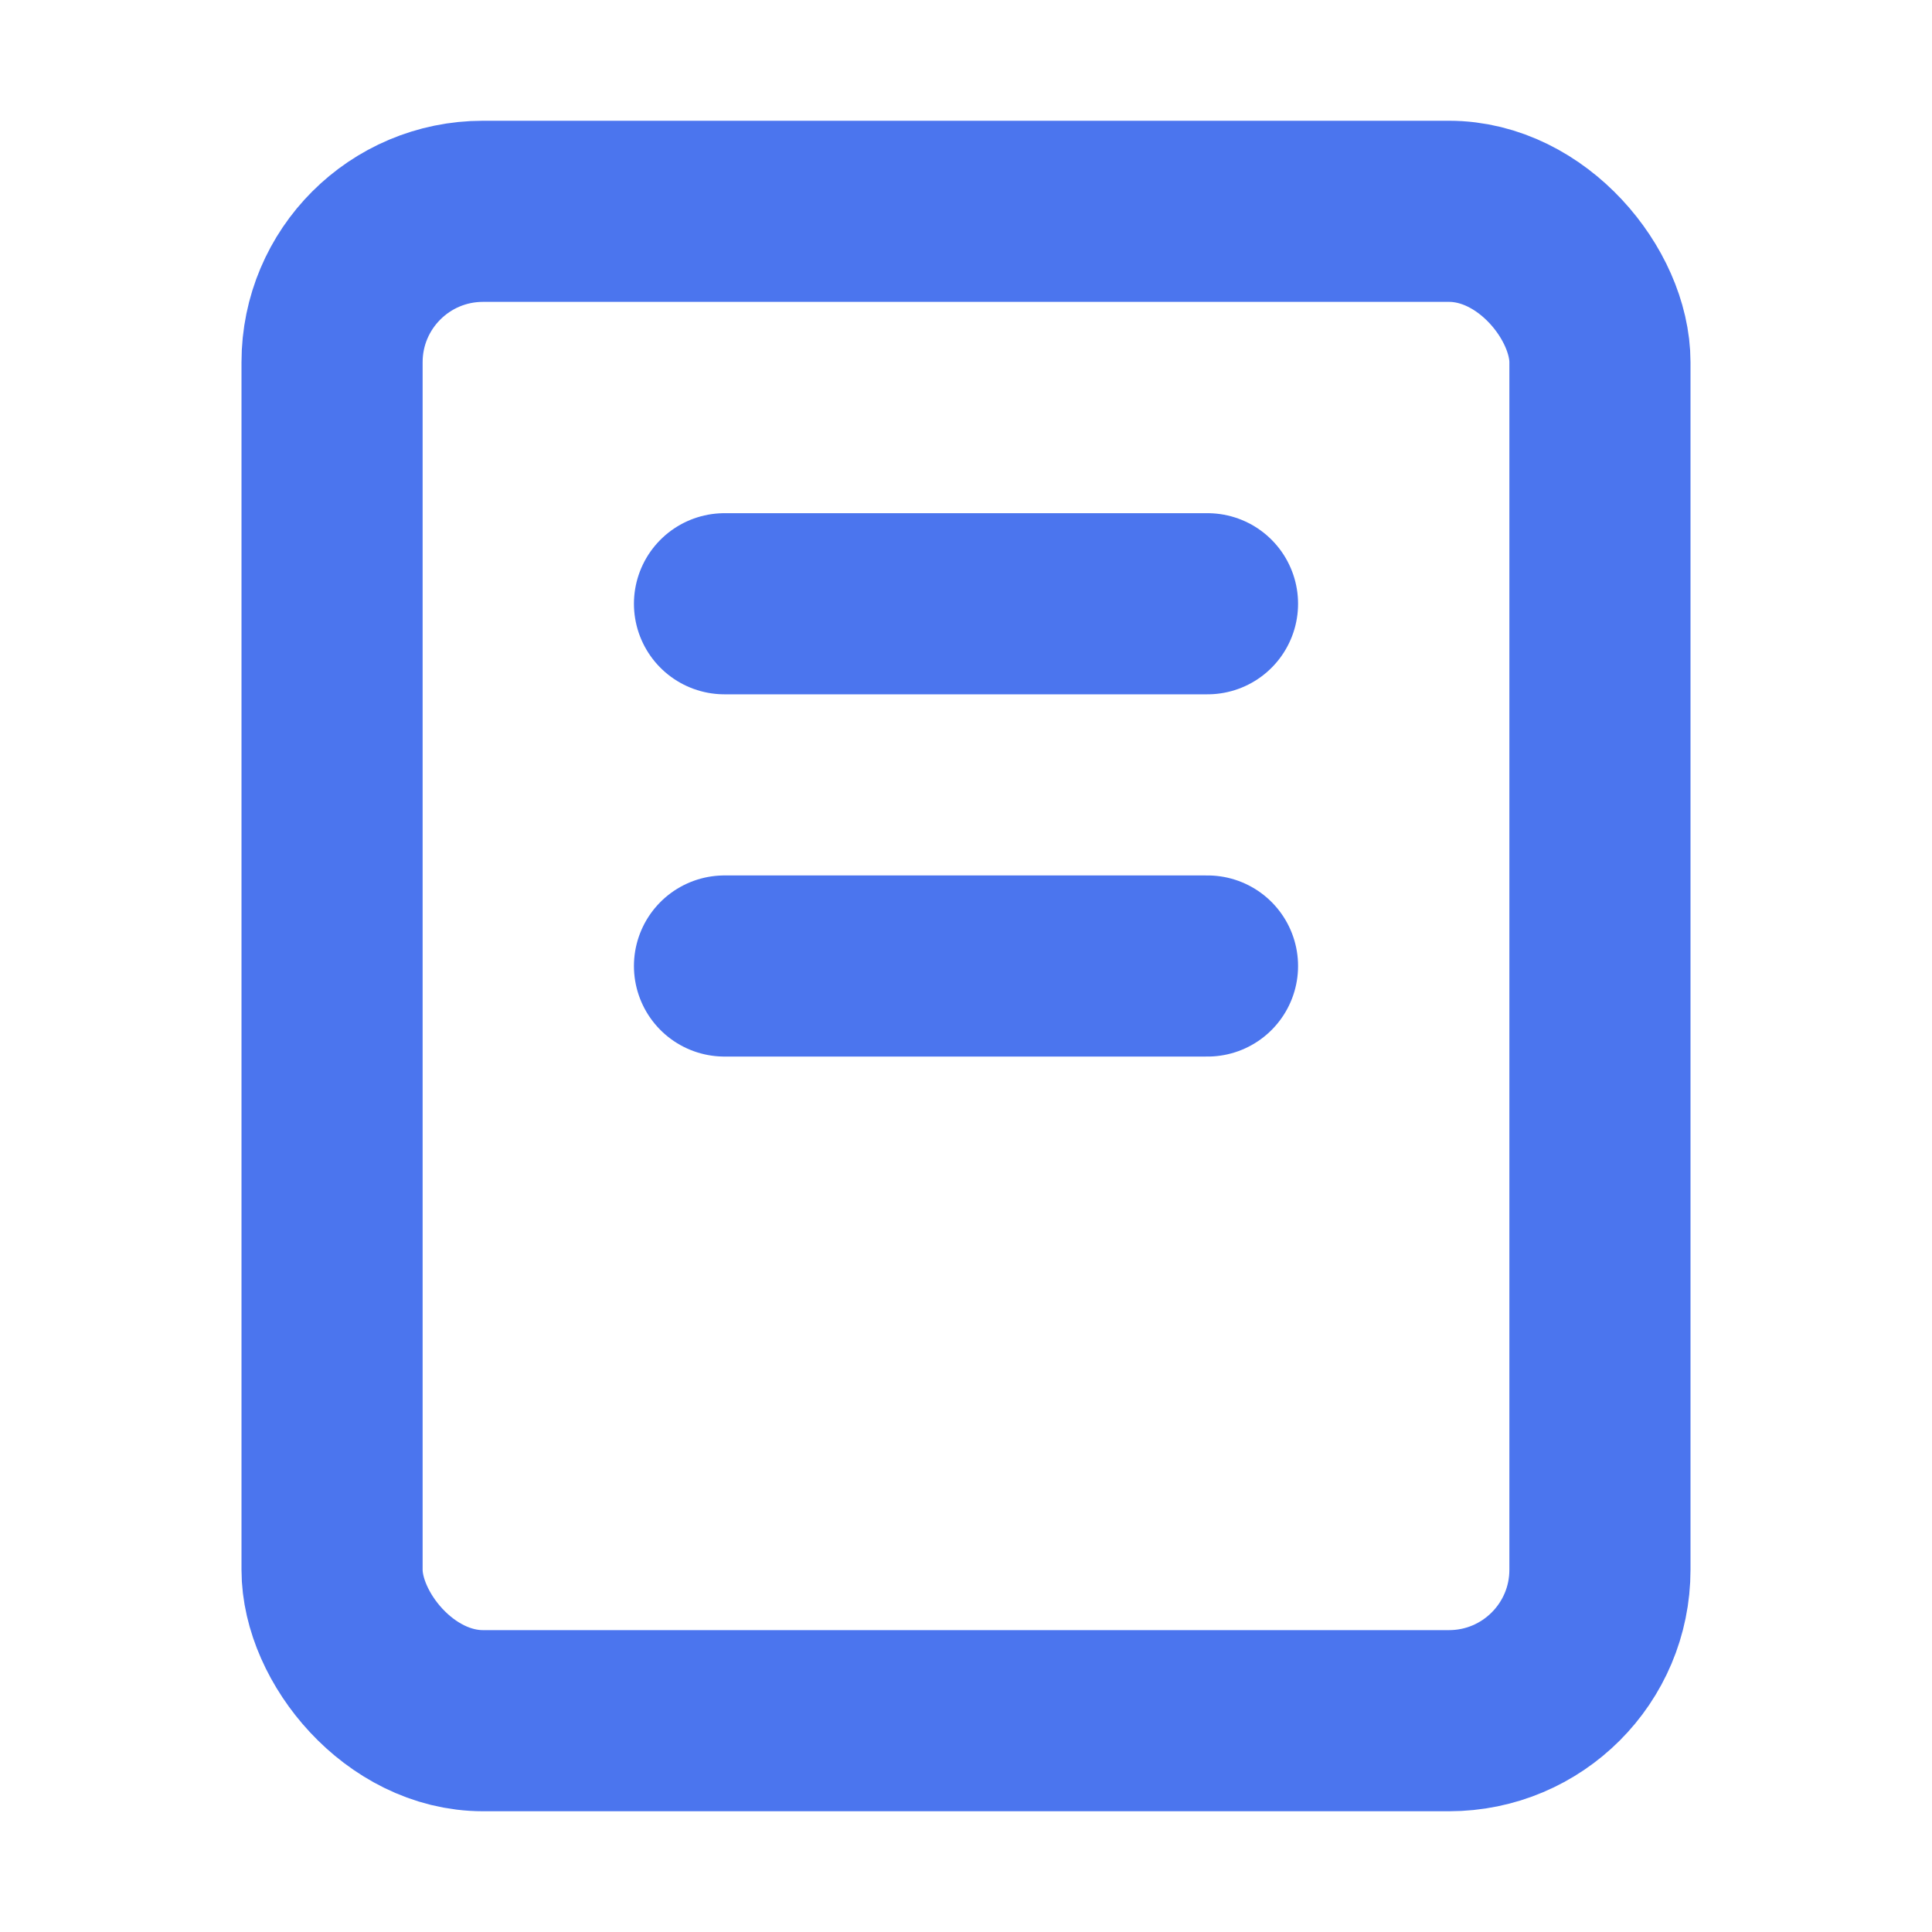 <svg width="16" height="16" viewBox="0 0 16 16" fill="none" xmlns="http://www.w3.org/2000/svg">
    <rect x="2.75" y="1.75" width="10.5" height="12.5" rx="1.25" stroke="#4B75EE" stroke-width="1.5"/>
    <path d="M6 5h4M6 8h4" stroke="#4B75EE" stroke-width="1.5" stroke-linecap="round"/>
</svg>
